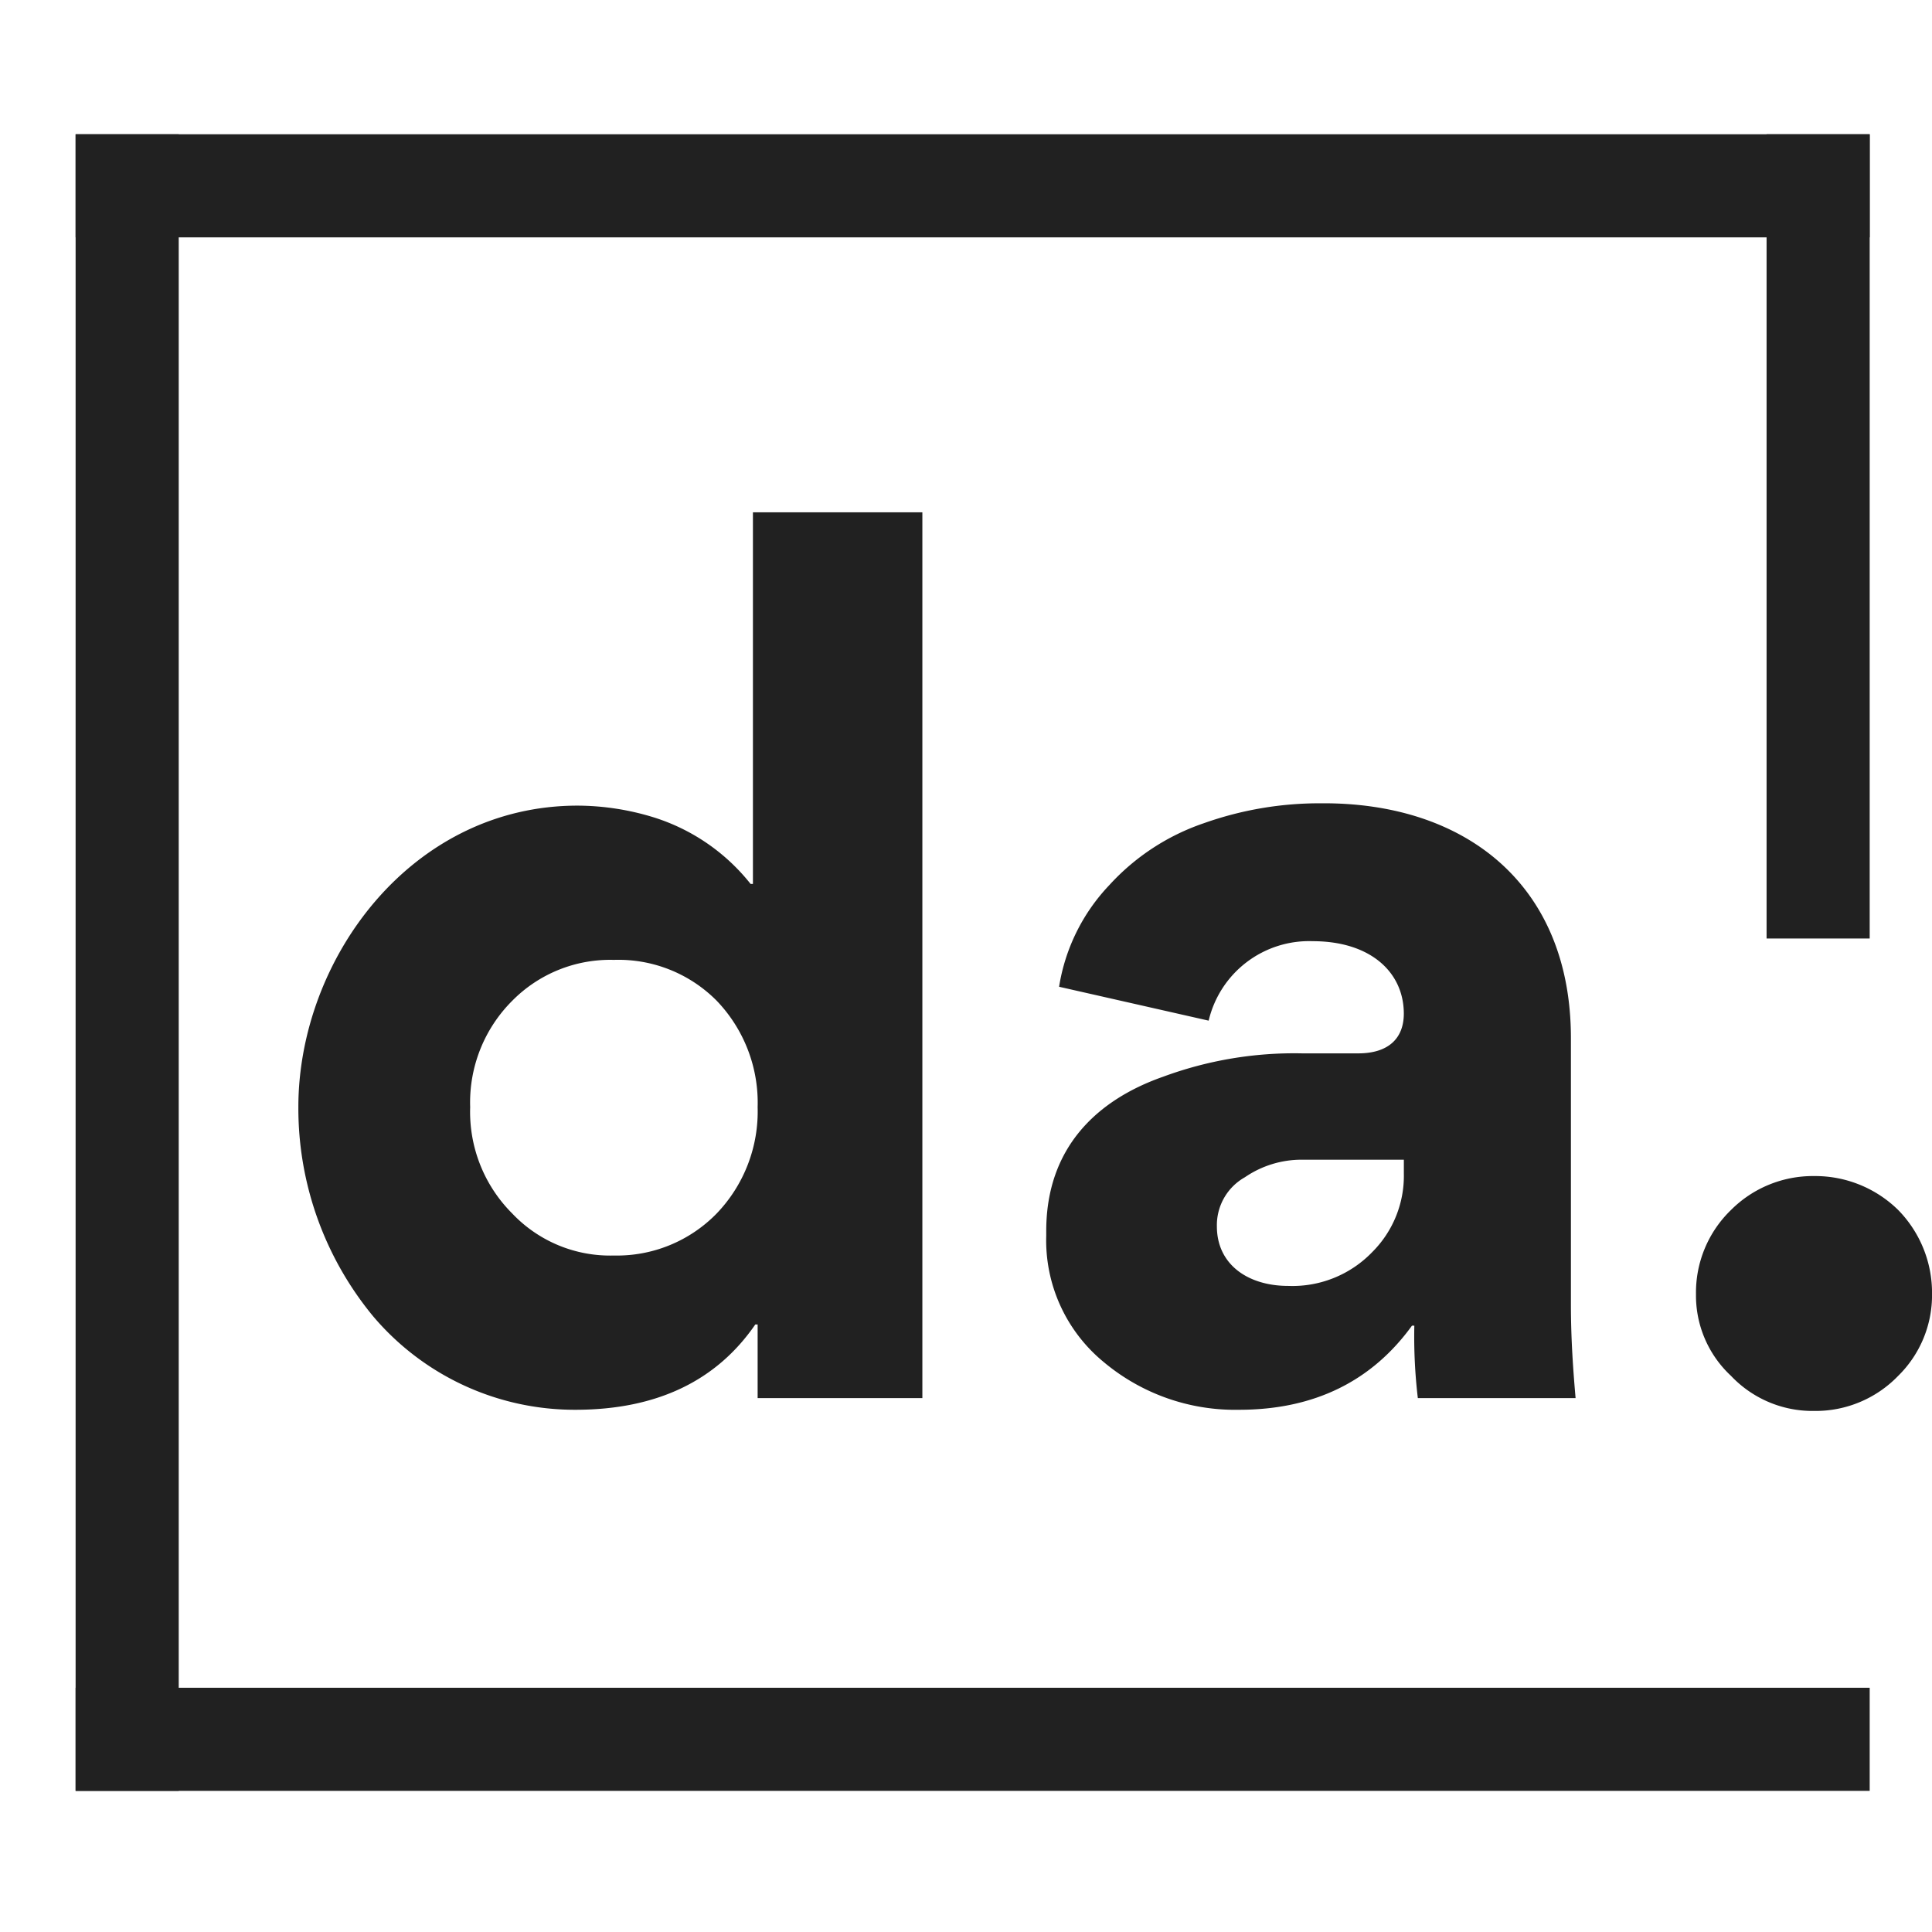 <svg xmlns="http://www.w3.org/2000/svg" width="38" height="38" viewBox="0 0 281.065 262">
  <g id="Group_14627" data-name="Group 14627" transform="translate(-186 -220)">
    <rect id="Rectangle_3" data-name="Rectangle 3" width="281" height="262" transform="translate(186 220)" fill="none"/>
    <g id="Group_21" data-name="Group 21">
      <path id="Path_5459" data-name="Path 5459" d="M-28.815,0V-128.86h-24.65V-74.8h-.34a29.073,29.073,0,0,0-14.11-9.69,37.971,37.971,0,0,0-11.05-1.7c-24.31,0-40.63,22.44-40.63,43.86a47.518,47.518,0,0,0,10.88,30.43A38.422,38.422,0,0,0-79.3,1.7c11.9,0,20.57-4.25,26.18-12.41h.34V0Zm-29.92-26.86a20.26,20.26,0,0,1-14.96,6.12,19.618,19.618,0,0,1-14.79-6.12A20.879,20.879,0,0,1-94.6-42.33a20.879,20.879,0,0,1,6.12-15.47,20,20,0,0,1,14.79-5.95,20.115,20.115,0,0,1,14.96,5.95,21.428,21.428,0,0,1,5.95,15.47A21.428,21.428,0,0,1-58.735-26.86ZM17.255,1.7c11.05,0,19.38-4.25,25.16-12.24h.34A75.987,75.987,0,0,0,43.265,0h22.95c-.34-3.91-.68-8.5-.68-13.6V-52.36c0-22.44-15.47-34.34-36.38-34.17a50.255,50.255,0,0,0-17,2.89,32.986,32.986,0,0,0-13.77,9.01,27.754,27.754,0,0,0-7.31,14.79l21.76,4.93a15.012,15.012,0,0,1,15.13-11.56c8.5,0,13.26,4.59,13.26,10.54,0,3.57-2.21,5.78-6.63,5.78h-8.16a55.039,55.039,0,0,0-20.23,3.4c-9.69,3.4-17,10.37-17,22.44v.68A22.907,22.907,0,0,0-2.465-5.27,29.734,29.734,0,0,0,17.255,1.7ZM24.4-16.32c-5.78,0-10.37-3.06-10.37-8.67a7.992,7.992,0,0,1,4.08-7.14,14.586,14.586,0,0,1,8.33-2.55h14.79v2.04a15.647,15.647,0,0,1-4.59,11.39A16.127,16.127,0,0,1,24.4-16.32Zm76.5,18.19a16.693,16.693,0,0,0,12.24-5.1,16.438,16.438,0,0,0,4.93-11.9,17.22,17.22,0,0,0-4.93-12.24,17.22,17.22,0,0,0-12.24-4.93,16.826,16.826,0,0,0-12.07,4.93,16.693,16.693,0,0,0-5.1,12.24,15.949,15.949,0,0,0,5.1,11.9A16.318,16.318,0,0,0,100.895,1.87Z" transform="translate(349 413.86)" fill="#212121"/>
      <line id="Line_1" data-name="Line 1" x2="246" transform="translate(204.5 237.5)" fill="none" stroke="#212121" stroke-linecap="square" stroke-width="15"/>
      <line id="Line_2" data-name="Line 2" y1="102" transform="translate(450.5 237.5)" fill="none" stroke="#212121" stroke-linecap="square" stroke-width="15"/>
      <line id="Line_3" data-name="Line 3" y2="226" transform="translate(204.5 237.5)" fill="none" stroke="#212121" stroke-linecap="square" stroke-width="15"/>
      <line id="Line_4" data-name="Line 4" x1="246" transform="translate(204.5 463.5)" fill="none" stroke="#212121" stroke-linecap="square" stroke-width="15"/>
    </g>
  </g>
</svg>
